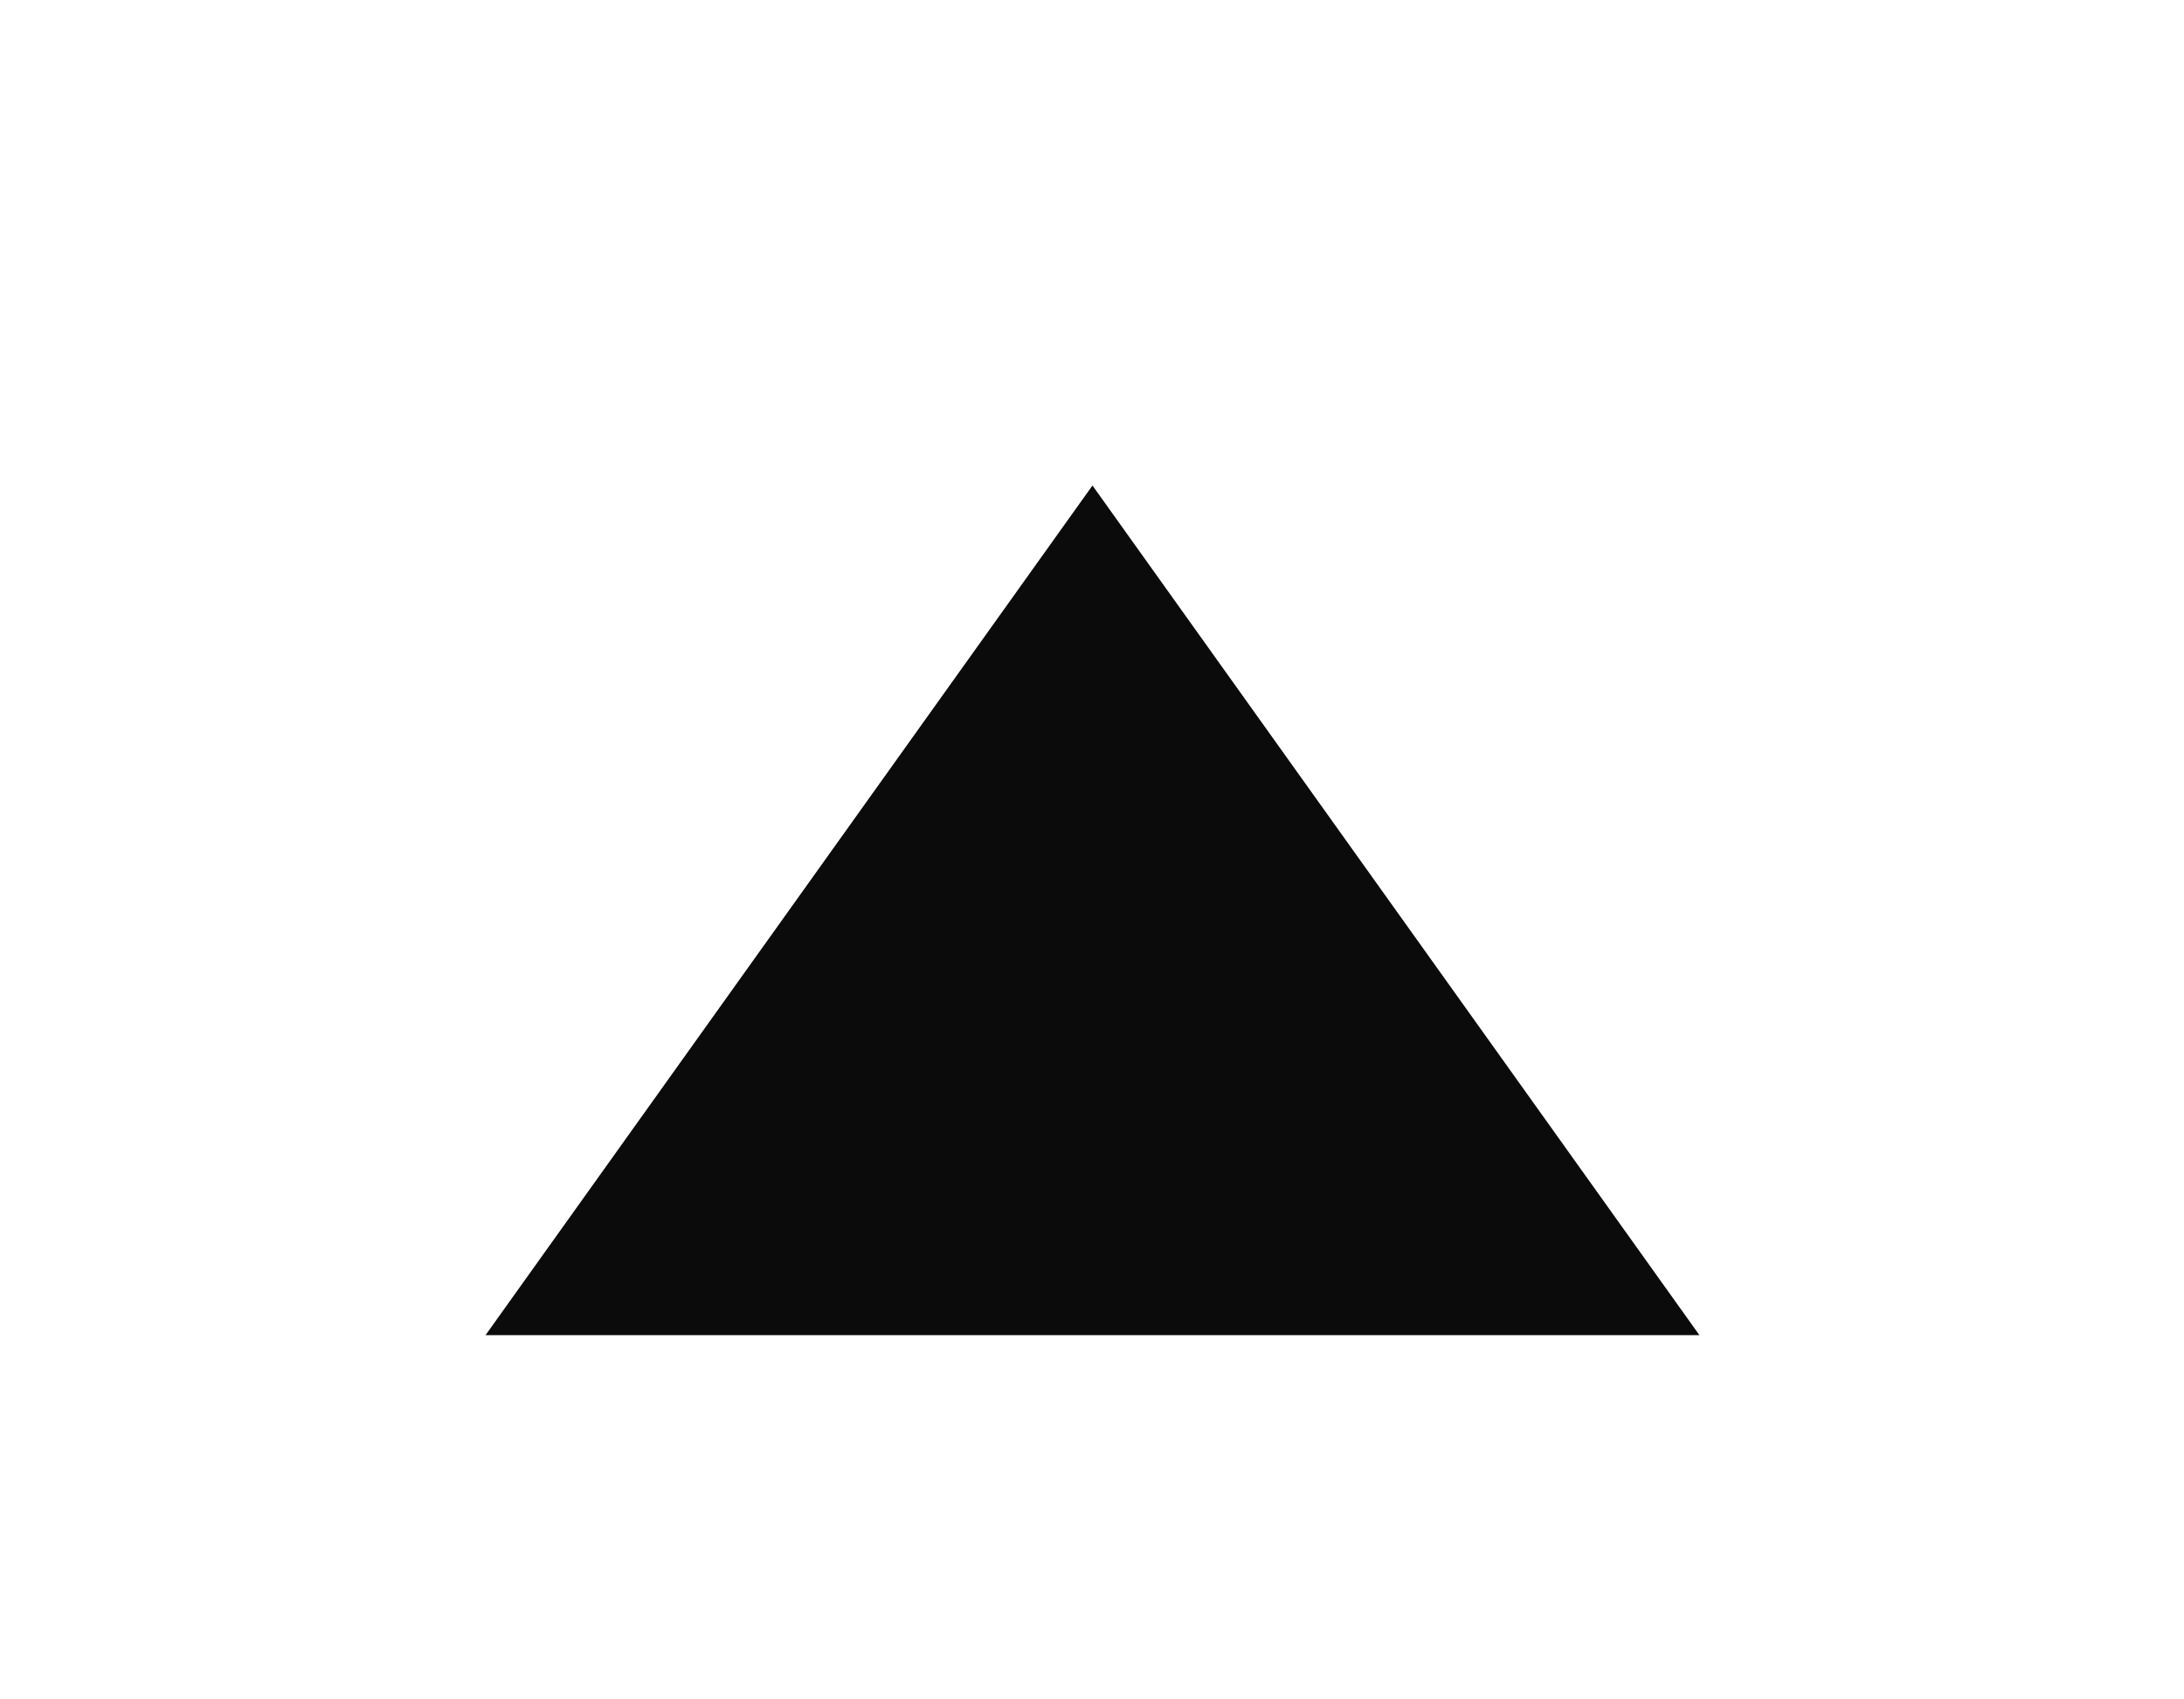 <?xml version="1.0" standalone="no"?><!DOCTYPE svg PUBLIC "-//W3C//DTD SVG 1.1//EN" "http://www.w3.org/Graphics/SVG/1.1/DTD/svg11.dtd"><svg t="1708317182818" class="icon" viewBox="0 0 1316 1024" version="1.1" xmlns="http://www.w3.org/2000/svg" p-id="7609" xmlns:xlink="http://www.w3.org/1999/xlink" width="164.5" height="128"><path d="M658.286 292.571l-365.714 512h731.429z" fill="#0B0B0B" p-id="7610"></path></svg>